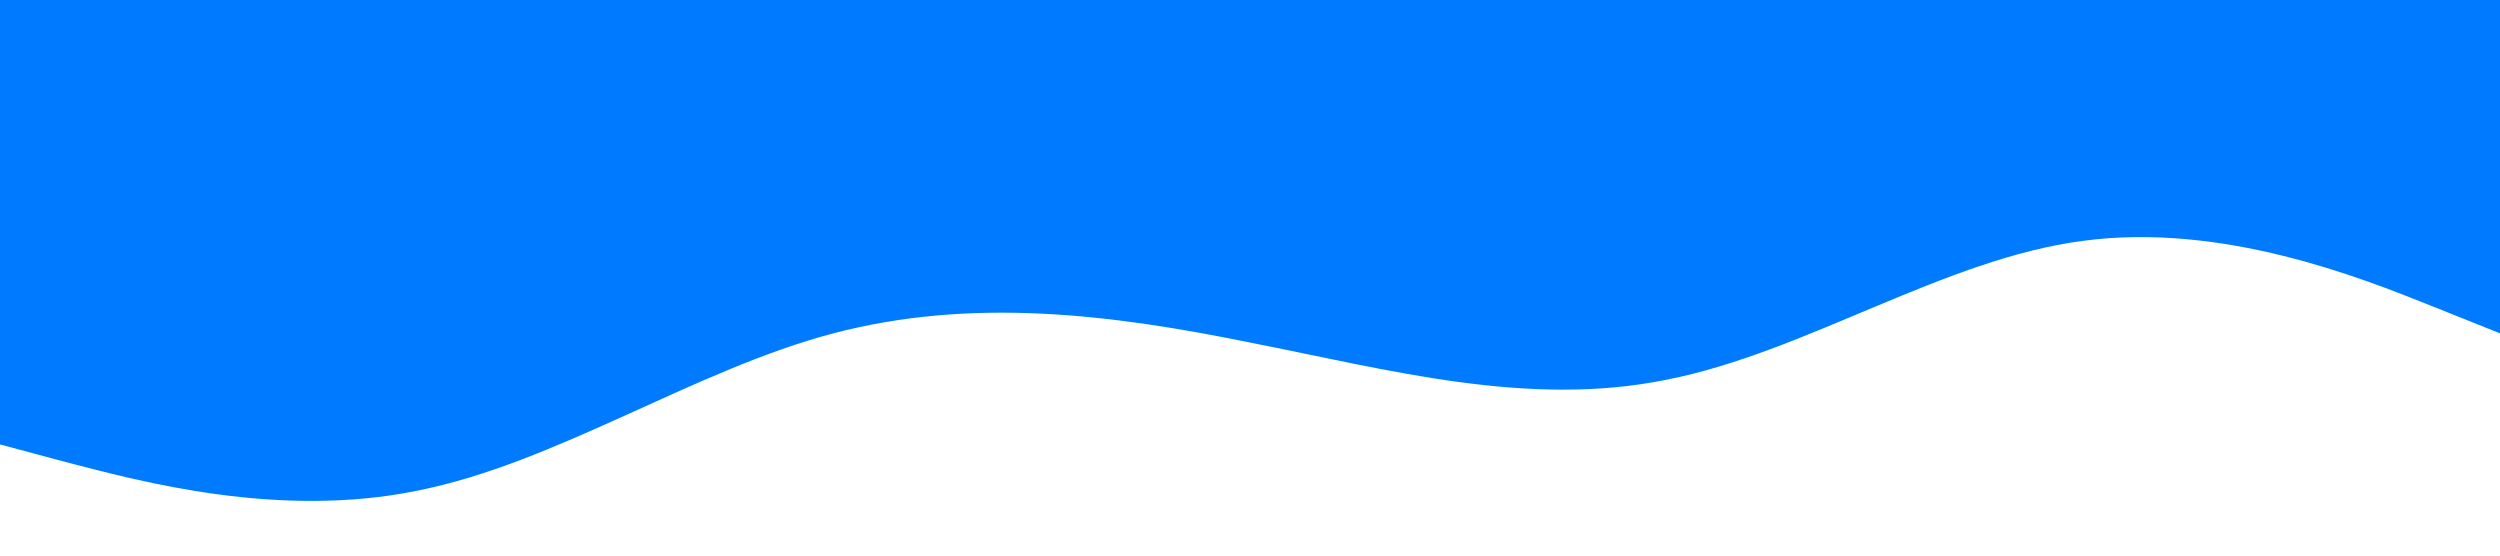 <?xml version="1.0" standalone="no"?><svg xmlns="http://www.w3.org/2000/svg" viewBox="0 0 1440 320"><path fill="#007bff" fill-opacity="1" d="M0,256L40,266.7C80,277,160,299,240,282.7C320,267,400,213,480,192C560,171,640,181,720,197.3C800,213,880,235,960,218.7C1040,203,1120,149,1200,138.7C1280,128,1360,160,1400,176L1440,192L1440,0L1400,0C1360,0,1280,0,1200,0C1120,0,1040,0,960,0C880,0,800,0,720,0C640,0,560,0,480,0C400,0,320,0,240,0C160,0,80,0,40,0L0,0Z"></path></svg>